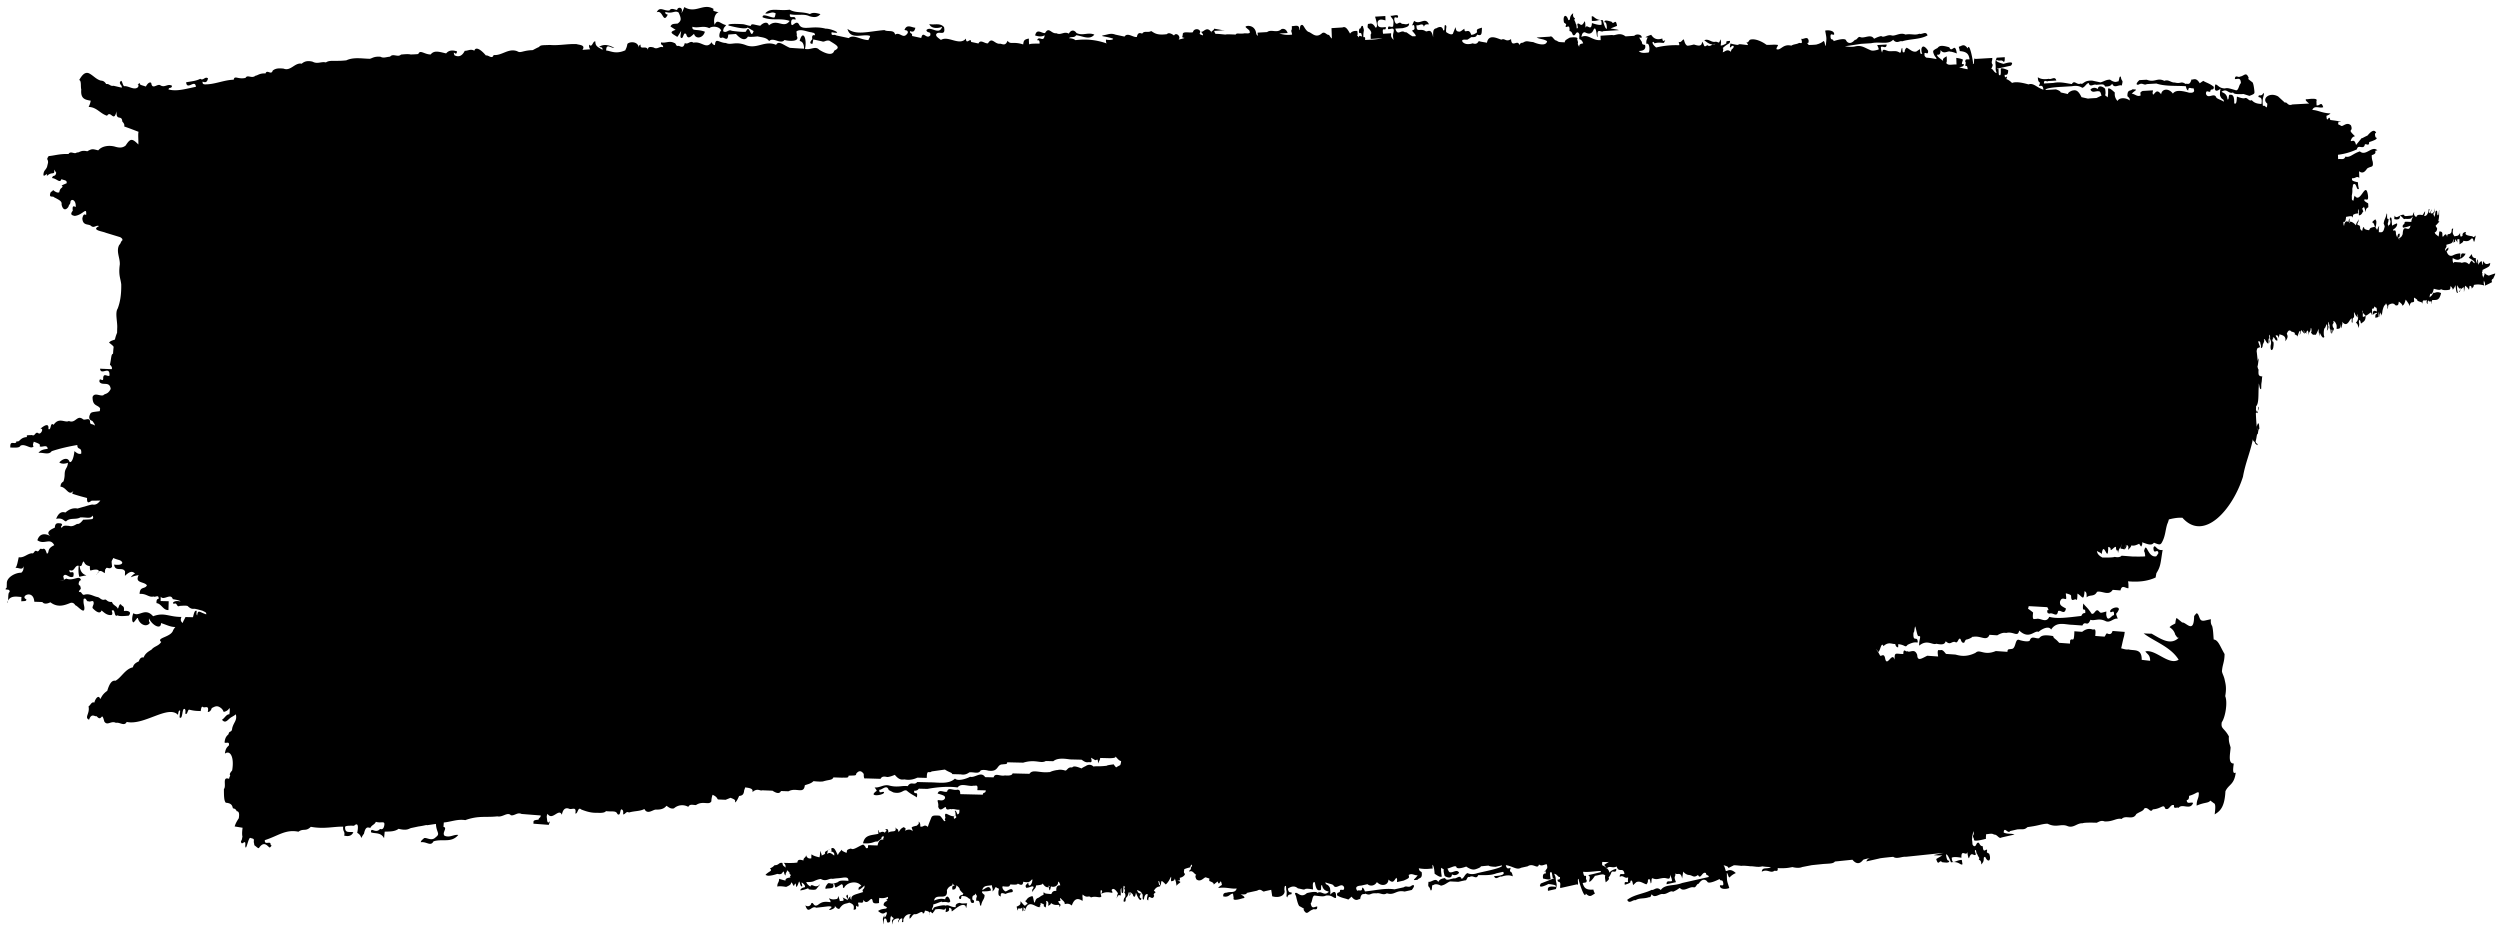<svg width="293" height="109" viewBox="0 0 293 109" xmlns="http://www.w3.org/2000/svg">
  <title>
    Path
  </title>
  <path d="M261.431 87.628c-.09-.4-.255-.664-.204-1.32-.558-1.035-.968-.851-.838-1.654.44-.634.703-2.365.407-3.065.163-.926.06-1.374-.044-1.82-.097-.531-.266-.719-.34-1.077.056-.83.298-1.064.308-2.039-.543-.92-.726-1.644-1.276-1.706-.046-.55-.06-1.16-.18-1.577-.147-.226-.184-.442-.143-.796-.698.138-.875.24-1.122.129-.267-.131-.26-.754-.555-.835-.327.318-.297.37-.297.474-.052 1.983-.973.526-1.39.618-.22-.181-.438-.364-.663-.537-.067.12-.119.319-.145.641-.227.139-.467.216-.678.437.286.198.555.428.68.92.139.098.174.389.413.308-.949.951-2.039.198-3.199-.464-.005.017-.927-.031-.927-.031 1.201.937 3.17 1.56 4.098 3.084-1.157.724-2.687-1.263-3.9-.973.206.334.568.381.56 1.101l-.986-.113c.02-1.38-.909-1.037-1.548-1.22-.328.05-.606-.075-.861-.132.101-.413.186-.875.295-1.266.06-.174.09-.416.123-.657l-1.426-.111c-.124.418-.338.391-.562.327-.183-.172-.25.235-.378.341l-1.092-.083c.136-1.1-.176-.668-.334-.764-.448-.148-.837-.003-1.198.283l-.91-.067c-.047 1.544-.224.668-.5 1.076l-.016.37-1.27-.092c-.46-.554-.639-.467-.7-.79-1.144-.196-1.411-.04-1.65.254-.43.09-.883-.378-1.106.292-.299.2-1.181-.08-1.181-.08-.586-.28-.366 1.037-.953 1.043-.346.06-.452-.02-.469.339l-1.363-.094c-1.413.592-1.854-.28-2.375.206-1.2.601-2.007.283-2.374.206l-1.089-.076c-.208-.239-.394-.562-.71-.422-.261-.12-.316.068-.211.726l-1.272-.09c-.634.301-1.154.71-1.178-.085-.301-.87-.868-.198-1.164-.455-.14.191-.45-.467-.468.336-.772.006-.964-.204-1.013.295l-.015.37c-.27-.99-.86.884-1.088-.082-.133-.815-.495-.204-.619-.418l-.422-.775c.374 1.21.512-1.102.831-.306.608-.588 1.021-.197 1.374-.265.069.292.189.411.348.396l.015-.37c.88.1.785.472 1.088.081.865-.438 1.055-.231 1.193-.284-.015-.903-.593.13-.499-1.148.12.004.11-.642.211-.725.213.758.243 1.18.408 1.14.352-.038.021.305.046 1.115.944-.787 1.576-.017 2.011-.226.84.178.986.01 1.103-.29.55.505.631.014 1.088.074.358.294.384-.61.65-.326.094.318.224.505.44.402.08-.19.162-.376.286-.351.65-.179.667-.395.741-.318.919-.18 1.584.593 1.921-.238l.908.062c.774-.45.967-.24 1.105-.291.83-.178 1.308.562 1.468-.274 1.195 1.126 1.776-.07 2.272.16.381-.343 1.216-.762 1.469-.267.662-1.01 1.617-.573 2.486-.562l1.183.085c.327-.657.57.248.94-.672.508.161.943-.232 1.73.13.572.32.945-.36 1.473-.26-.34-.896-.152-.343.138-1.102-.043-.47-1.142-.067-1.018.295.124.212.489-.395.44.404-.26-.073-.753.974-.911-.07l.016-.37c-.747.203-.641.21-.912-.068-.362-.318-.49.53-.834.31-.421-.682-.717-.839-.956-1.183-.196 1.303.3.246.228 1.13-.366-.027-.395.27-.47.334-1.748.21-2.863.352-3.747.103-.37.832-1.063.054-1.56.26-.157-.095-.47.34-.333-.765-.794-.651-.573-.273-.522-.742.04-.01 2.187.118 2.187.118.243.451.095.32-.013.37-.003.433.152.325.257.39.438-.2.884.53 1.015-.3.286-.21.764.53.925-.306-.642-.34-.714-.417-.698-.79.125-.418.338-.397.56-.33.275.075.146-.162.124-.66.623.157.618.233.62.346.006.826.442.18.622.413.075.074.092-.138.107-.36l.015-.365c.55.296.742.998.827-.276.262.083.244.34.25.718.374-.37.895-.014 1.215-.652.596-.153 1.364.53 1.837-.232l.912.07c.175-.763.618-.203.934-.265.01-.333.001-.625-.055-.803 1.19.103 2.258.008 3.237-.444l.091-.505c.516-.806.48-1.178.732-2.73-.764.139-.86-.795-1.077-.255.02.952.49-.019.583.634-.189.293-.225.345-.265.372-1.036.188-1.118-1.899-1.42-.6.083.072.114.319.138.591-.047.06-1.475.031-1.475.031l-1.29-.098c-.257.29-.807.138-.807.138-.22.11-1.45.078-1.45.078-.553-.304-.594-.55-.64-.772.29.191.458.182.562.383.242-1.832.74 1.317.767-.855.287.057.288.198.283.368.19-.005.433-.417.62-.37.013.35.077.485.196.394.02.095.038.194.05.334.145-.85.363-.42.39-1.106.013.451-.073.29-.088.598.336-.075.533.4.516-.558.041.363-.027.552-.08.69.25-.31.263-.406.267-.585.273.115.216.31.17.578.265-.246.341-.372.396-.528.264.097.565-.024.903-.186.082.103.15.264.24.326.156-.231.13-.38.12-.498.638.23 1.105.427 1.374.045.598.252.735.27.895.037.457-.762.43-1.494.667-2.22.072-.15.133-.337.19-.542.813-.204 1.2-.205 1.585-.198 2.52 2.86 5.88-.95 7.096-4.801.3-1.685.838-2.782 1.164-4.403.043.31.176.235.234.377.015.198.327.33.327.33-.024-.318-.225-.117-.24-.47.154-.476.096-.805.262-.88.049-.364.095-.62.2-.585-.076-.17-.02-.723-.19-.615-.247.53-.096.477-.055.744-.118.006-.19-1.969-.19-1.969.285-.06.409-.774.274-.726-.038.216-.012.775-.095.743-.037-.068-.098-.294-.167-.346.014-.276.016-.47.016-.47.355-.307.246-1.484.307-2.243.006-.148.009-.283.011-.424.087.236.09.72.275.665.038-.556-.012-.427.068-.894.03-.325.035-.575.083-.593-.433-.01-.445-.197-.464-.373-.008-.3.006-.346.016-.418-.095-.105-.133-.382-.133-.382.088-.199.096-.83.193-.966-.171.192-.16.317-.149.44-.058-.47-.09-.885-.142-1.26.072-.61.285-.272.39-.524-.19-.49-.197-.584-.224-.618.285-.07.25.146.287.323.043.072.065.199.043.456.202-.005.208-.256.227-.43.092-.2.235-.405.121-.59.148-.159.252.419.508.495.102-.106-.042-.717.16-.588-.061-.334-.044-.455-.004-.45.12.189.068.52-.029.898.076.077.09-.208.11-.44.052.19.165.45.06.756-.09.698.192.712.289.327.091-.47.066-.82-.1-.76-.018-.399.214-.371.032-.448.285-.14.232.4.559.346.016-.439-.16-.307-.189-.615.293-.006.304.12.288.324.037-.04.198-.389.11-.442.766.152.769.455.718.814.417-.51.243-.682.18-.884.252-.669.524-.256.524-.256.468.132.418.143.405.334.339.147.35.218.237.47.228-.63.29-.907.41-.866-.005.24-.053.253-.07.444.15-.115.14-.824.265-.428.128.078.288.325.288.325.103-.583-.164-.066-.123-.46.134.39.308.303.392.483-.11-.332.01-.243.11-.441.111.182.115.441.15.612-.023-.593.171-.254.22-.882.093-.106.13.621.006.451.21.515.437.272.558.347.013.09.273-.496.362-.721-.024.427.032.494.09.91l.032-.449c.3.646.428.664.548.494-.11-.11-.108-1.003.073-1.045.155-.286.14-.41.187-.434.093.152.12.48.024.753.199-.118.249-.62.12-.59.1-.209-.025-.37.07-.444.133.47.145.297.14.76.157.155.077.505.19.615.138-.004-.047-.499.07-.443.089-.063.059.218.045.454.12-.454.182-.387.197-.586-.025-.118-.14-.06-.161-.463.298-.533.051-.037.107-.44a.53.53 0 0 1 .289.324c.098.14.096.347.073.605.603.012.378-.256.505-.56-.045.493.09.323.074.606-.008-.55.185-.56.064-.894.668.847.895-.46 1.15-.36-.05.387-.022.54.084.457-.02-.474.022-.513.157-.59.077-.335-.063-.568.04-.596.233.569.364.494.422.636-.014-.155-.076-.163-.047-.456.18.546.004.839-.187 1.036.133.1.227.148.307.626.187-.68.005-.418.06-.897.211-.192.18.549.29.324.37-.239.482-.345.486-.866-.48-.53-.37-.345-.345-.627.083.07-.063.82.064.758.883-.317.894-.83.984-.225.07-.13.058-.548.04-.6.046-.358.246.092.262-.428.147.27.335-.05.307.624-.435-.23-.477.023-.493.413.213-.187.234-.204.483-.265.11.286-.216-.094-.157.59.526-.151.305.04.398-.72.02.258.109.311.114.607.061.07.035-.554.002-.6.096.282.268.284.153.615.113-.432.102-.262.166-.738.207-.844.324-.548.405-.87.216.363.183.4.154.611.115.14.084-.49.184-.437.711-.404.706.212.924.068.264.034.192-.388.261-.43.325.239.448.4.356.477.222-.062.296-.237.434-.72.403.524.432.659.491.784-.003-.402.098-.282.144-.44.545-.074.285-.14.346-.576.567.318.372.376.327.326.49.284.647.108.666.495-.03-.816.241-.313.499-.564-.073.626.103.372.164.462-.208-.347.071-.203.029-.448.202.518.394-.234.357.472.048-.018.05-.27.066-.444.463-.068.835.16 1.058-.83-.587-.272-.735.09-.886-.058-.362.638-.37.368-.424.572-.09-.29.02-.104.03-.451.204.14.328-.139.422-.57.768.216.699.111.883.06.288.193.924.062.924.062.207-.07.083-.228.181-.439.222.286.25.316.243.466.1-.204.222-.282.305-.581.078.445.082 1.001.291.919-.14-.532-.095-.684-.061-.904.268.604.308.339.406.326-.051.26-.104.515-.219.437.378-.525.497-.431.573-.564-.021.267.029.319.004.601.066-.18.09-.567.158-.741.368.28.39.413.437.479.022-.008.063-.447.063-.447.282-.063.23.3.29.32.038-.197.18-.06.22-.438.637-.159 1.228.073 1.228.073-.11-.296-.07-.418-.042-.602.033.226.149.186.12.606.606-.26.71-.37.831-.398-.124-.308.028-.332.14-.441.184-.411.218-.436.225-.587-.185.046-.746.255-.746.255-.415-.13-.437-.263-.482-.328-.032.406-.13.294-.15.59-.182-.417-.134-.44-.089-.455-.217-.276.107-.31-.05-.454.766-.407.9-.367.934-.843-.64.343-.691-.09-.798-.198-.102.199-.042.298-.102.444-.076-.049-.053-.41-.129-.458-.295.169-.316.378-.37.429-.033-.226.005-.672-.119-.609-.03.258.036.388-.025.45-.137-.273-.17-.475-.118-.609-.505-.008-.455-.413-.512-.48-.597.756-.429.527-.333.427.693.41.66.446.694.646-.308-.136-.29-.314-.328-.32-.27.156-.281.494-.371.424-.519-.476-.747-.028-.95-.208-.711-.022-.79-.106-.814.096-.136-.14-.147-.309-.117-.608.804.501.894-.084.958.063.563-.334.588-.694.457-.573-.364-.064-.458-.08-.447.422-.132.124-.025-.496-.127-.456-.577.051-.745.22-.926.273-.263.061-.509-.076-.636-.526.23-.153.189-.184.219-.436a1.214 1.214 0 0 0-.41.422c.01-.518.24-.324.16-.738.534-.176.794-.113.81-.696.072.201.04.238.012.45.333-.223.156.042.218-.436.154.291.245.293.279.468-.094-.609.026-.415.218-.437-.02.268.029.32.003.602.406-.245.438-.272.448-.422.533.098.67.023.935-.24.3-.203.208.451.366.325.341-1.37.015-.204-.234-.617-1.268-.152-.594-.443-.815-.502-.353.09-.355.294-.332.431-.142.127-.318.265-.288-.319-.28.485-.383.287-.64.408-.31-.312-.232-.558-.175-.912-.242-.031-.13.178-.218.436-.247.417-.474-.04-.495.567-.178-.936-.569.518-.555-.339.017-.295-.163-.343-.364-.323-.033.418-.067.445-.077.594-.554-.459-.293-.196-.468-.482.232-.093.265-.255.295-.43-.007-.176-.305-.331-.086-.456.525-.58.33-.383.218-.434.168-.763.062-.798.12-1.343-.078.178-.06.866-.227.584-.033-.178-.005-.425-.047-.453-.253-.108-.145.45-.315.73.013-.284-.12-.114-.087-.457.116.079.16-.368.114-.592.013.673-.384.676-.458.57.018-.237.106-.111.106-.444-.093.307-.18.445-.296.428-.005-.328.137-.468-.01-.451-.063.147 0 .249-.105.444-.163.402-.408.434-.478.266.082.033.129-.113.144-.44-.165.132-.238.538-.41.421-.571-.086-.586.16-.63.255-.113-.084-.347-.2-.231-.617-.182.255-.164.459-.257.435-.83.061-.92.134-.918-.07-.401-.181-.948.589-1.118.068-.14.627.049.365.124.46.331.002.49-.036.488-.416.284.028.416.492.59.345.725.032.786-.04.823-.24.177.013-.08.264-.076.594-.664.013-.794-.14-.823.24-.255.143-.217.347-.144.44.421-.07.66-.143.862-.236-.197.969-.843-.421-.91.984-.243.668-.486.24-.394.722-.325-.795.036.148.049-.748-.168-.094-.244.11-.298.429-.108-.266-.16-.349-.152-.611-.112-.52-.285.071-.325-.324.469-.252.535-.665.432-.72-.515.203-.524.289-.554.26-.069-.63-.007-1.063-.248-.92-.08.48.116.124.037.604-.055.382-.194.104-.222.434-.164-.546.008-.296.022-.9-.314.117-.082-.701-.229-.618-.14.663-.293.647-.347 1.174.162.331.124.396.085.459-.142.727-.422.508-.653.549.02-.372-.04-.468.05-.746-.275.306-.153.466-.297.428-.034-.211-.212-.082-.084-.458.122-.776-.054-.514-.065-.755-.35.28-.373.294-.376.42.135-.168.315.476.315.476-.639.1-.576.202-.683.397-.576-.076-.584-.21-.592-.348-.115-.078-.169.177-.223.436-.264-.206-.243-.298-.236-.471-.107-.348-.263-.1-.325-.326.096-.394.16-.13.118-.59-.067.385-.223.294-.282.728-.58-.652-.821-.366-.821-.366.1.317.056-.098.07-.446-.088.102-.072.183-.147.44-.182-.217-.46-.047-.49.41-.037.027-.093-.12-.085-.456.152.071.271-.032.31-.575.64-.126.807-.138.755.21.017-.19.063-.204.07-.445.515-.319.65.029.567-.407.167-.692.063.138.122.461.423-.027.415-.55.53-.408-.27-.64-.057-.305.04-.598.1.128.146.425.226.618.022-.494.142-.435.309-.574-.025-.124.004-.41-.046-.456-.48-.256-.448-.335-.424-.433.158-.126.529.322.413-.54-.28-1.742-.868 1.128-1.547.087-.076.136-.103.407-.158.6-.251-.137-.147-.17-.185-.583.056-.316.085-.48.061-.777.01-.209.079-.262.07-.519.458-.406.373.735.703.477-.05-.206-.102-.412-.11-.768-.764-.167-.696-.22-.703-.478.453.048.5-.3.859-.044l-.025-.776c.368.292.642.144.938-.308.483-.344.772-.04.66-.81a2.014 2.014 0 0 1-.11-.765c.841-.248.074-.547.67-.554-.655-.638-1.35.743-2.062.112-.837.26-1.144.77-1.7.61-.15.466-.563.217-.851.303l-.018-.515a7.257 7.257 0 0 0 2.218-.638c.131-.664.807.13.928-.566.146-.156.515.284.508-.284.4-.125 1.19-.398.756-.558-.107-.31-.092-.526.07-.52-.256-.593-.795.054-1.022.315-.529.23-.579.332-.68.295l-.663.809c-.184-.807-.488-.347-.619-.481.096-.376.282-.504.5-.545-1.02-.973-.152-.415-.471-1.263-.458-.462-.9.111-1.116.061-.594-.34-.347-.07-.36-.496 1.041.047-.954-.207-.954-.207-.137-.8-.39.584-.446-.49.506-.186.492-.332.42-.283-.946-.036-1.46-.393-2.076-.402.24-.607.881-.139 1.279-.328-.247-.742-.377-.119-.781-.213l-.016-.515c.249-.414-1.04-.201-1.04-.201-.582-.055.188.505.188.505l-1.115.06-.86.047c-.55.237-.601-.351-.867-.21l-.798-.73c-1.05-.577-1.968.308-1.265.844-.044.923-.21.043-.508.286-.177-1.057.277-1.327.036-1.548-.092.302-.295.31-.508.287-.273.487.49-.164.291 1.015-.414-.028-.821-.079-1.134-.452-.369.201-.499-.411-.867-.21-.292.028-.87-.207-.87-.207-.036.378-.012 1-.319.79.025-1.033-.26-1.022-.549-1-.135.03-.045.66-.241.53-.071-1.006-1.114-.736-.463-1.006.445-.176.666.417 1.126.194.024.302 1.213.19 1.213.19l.696.22c.665-.247.592-.293.584-.55-.06-.558-.118-.838-.206-1.021-.692-.522-.546-.443-.446-.49-.318-.853-.54-.254-1.04-.2-.173.165-.576-.287-.595.292.33.025.668-.26.706.475-.253.185-.267 1.007-.663.812-.652-.18-.901-.286-1.213-.19-.756-.016-.859-.524-1.135-.452-.205 1.069.37.685.62.482-.04.21-.076.423-.06.776.212.618.44.323.455.748-.43-.262-.675-.29-.877-.466-.243-.7-.97.235-1.222-.445-.008-.57.36-.131.508-.287.038-.449.408-.005.413-.54-.418-.384-.985-.52-1.23-.705-.052.018-.422.283-.422.283-.468-.802-.808-.323-.962-.463-.217.832-.55.407-.672.555-.617-.405-.538.02-1.298-.184-.435.041-.727-.402-1.213-.19-.862-.43-1.109.25-2.072-.136l-.86.05c-.507.479-.312.588-.068.52.446-.273.607.142.946-.056l1.117-.065c1.08.355 2.298.231 3.456.317.106.506.207.446.277.5.016-.577.42-.129.593-.29.342.629-.309.56-.5.544-1.073-.307-1.615-.276-1.89.107-.52-.7-1.31-.54-1.376.08-.521-.659-.64-.173-.946.055-.116-.31-.01-.263-.016-.515l-1.204.07c-.362.18-.256.202-.24.53-.425.197-.674-.2-1.04-.197.332-.412.893-.519.067-.52-.203.235-.596-.03-.574.806.3.256.252.282.277.501-.432-.335-1.19-.394-1.441.054-.334-.378-.334-.716-.314-.986-.55-.526-.671-.498-.793-.469.023.448.009.801-.05 1.035-.588-.55-.093.142-.294-1.015-.27-.256-.804-.485-.858.051a.61.61 0 0 0-.86.05c.202.465.635.136.954.202.285-.014.266.437.362.494l-.606.294c-.91.053-.951.063-.987.076l-.772-.175c-.443-.949-.78-.825-1.1-.766-.442.18-.465.308-.501.401l-.838-.19c-.033-.191-.429-.313-.562-.357l-1.216.073c-.06-.289 1.895-.37 1.895-.37l1.204-.072c.447-.084.857-.048 1.211.187.343-.101.474-.534.757-.56.138.58.602.06.868.207.658-.034.918-.15 1.04.199.744.027.742-.29.85-.31.225.582.776.05 1.128.195.01-.21.078-.264.069-.52-.083-.11-.163-.217-.191-.505-.272-.176-.141.715-.413.54-.317.216-.867-.208-.867-.208-.532.024-.64.2-1.11.324l-.955-.204c-1.049-.065-1.06.525-1.365.336-.456.236-.722-.48-1.032.063-.705-.094-1.377-.3-2.158-.13l-1.116.066c-.01-.57.36-.13.506-.289l.946-.056c-.14-.58-.602-.062-.87-.207-.532.09-.943.052-1.298-.181.032.938.448.292.123 1.026.22-.01.482-.156.528.433-.81-.267-1.161-.836-1.742-.62-.841-.24-1.516-.337-1.93-.172-.271-.262-.462-.387-.667-.449.262-.733-.212.216-.197-.501.213.024.417.02.409-.542-.627-.262-.747-.236-.868-.206.006.405.043.891-.143.782-.205.114.004-1.175-.288-.757l1.626-.354c.573-.707-.87-.206-.87-.206-.744-.199-.942-.336-.792-.47.398.22.513-.09.782.213.15.085.156-.213.155-.527l-.946.057c-.271.637-.081.567-.126 1.298.01.256.08.302.104.508-.338-.088-.408-.53-.62-.478.32-.703.092-.407.058-.776.01-.209.079-.263.067-.521l-1.117.066-.86.05c-.289-.3-.036.84-.324.538.215.603-.338-2.712-.582-1.772-.464-.634-.663-.275-1.042-.195.025.208.097.251.106.51.91.066 1.061.412 1.154.963-.306.04-.503-.096-.505.287.128.108-.001.226.019.514.15-.086.24.023.265.365a6.627 6.627 0 0 1-1-.238c.551-.067.553-.216.552-.373-.358.062-.211-.12-.104-.508-.156-.14-.783-.212-.783-.212l.028.771c-.613-.015-.987.161-1.212-.184.1-.048.079-.41.059-.777-.509.29-.436.335-.413.542-.619-.482-.691-.525-.715-.73.214.025.419.021.41-.542.4.564.861.043 1.129.19.2-.02.781.211.781.211-.236-1.443-.552.045-.888-.722-.791-.236-1.145-.24-1.374.083-.593.296-.522.34-.497.548.195.586.341.471.372.75-.436-.082-.827-.151-1.192-.166-.27-.213-.203-.264-.211-.523.119-.148.455.275.42-.283-.152-.273-.647-.844-.784-.211-.002.3.036.458.105.51-.265.233-.252-.196-.277-.5l-.42.285c-.456.112-.765-.276-1.136-.45-.388.33-.079.57-.411.543-.084-.002-.077-.31-.106-.51-.17.014-.082.709-.324.535-.462-.282-.73-.104-1.29-.168-.593-.188-.654-.28-.75.186-.115-.332-.14-.442-.137-.66.2-.17.636.286.678-.298l-1.118.067c.192.377.186.46.17.521-.553.168-.725.143-.881.105-.778-.307-1.075-.634-1.837-.476-.468.132-1.233-.01-1.233-.01-.048.014 1.882-.282 1.882-.282l1.203-.074c.997-.23 1.989.223 2.57-.411.428.554.828.05 1.039.193.968-.309 2.094-.2 2.991-.696-.168-.58-.66-.054-.956-.201-.53.224-.943-.03-1.632.1-.617-.301-1.225.24-1.634.098-.488-.13-.924.325-1.204.073-.666.174-.731.313-.85.308-.368-.574-1.062-.025-1.557-.161-.331-.18-.4.339-.677.298-.588.68-.96.242-1.033.065-.138-.371-1.46.088-1.46.088-.067-.352-.333-.019-.363-.495-.035-.554.3-.134.42-.283.072-.45-.678-.554-1.05-.45.183 1.005.174.776.067 1.8-.14-.102-.103-.804-.364-.492-.34.235-.677.3-.677.3.02.052-.954.075-.954.075-.548-.714.03.195-.01-.532-.14-.58-.602-.063-.87-.207.253.822-.151.374-.324.538-.293.13-.585.106-.831.279-1.016-.256-1.253.643-1.752.402.044-.254.139-.282.195-.482-.47-.085-.9.017-1.361-.021-.518-.394-1.343-.756-1.865-.609-.204.008-.236.46-.506.29.136.161.195.273.206.353-.934-.097-1.023-.157-1.142-.036-.08.066-.91-.15-.91-.15-.211 1.028.156-.01.387.348-.074.374-.28.176-.336.628-.421-.37-.604-.07-.96.06.111-.456.05-.469-.007-.487.65-.64.869-.45.862-.856-.516.033-.444.075-.42.283-.36.221-.512.256-.67.264.015-.36.097-.323-.037-.736-.182.657-.218.259-.59.294-.484.11-.784-.409-1.3-.178.392.298.775.624 1.309.435-.394-.057-.59.421-.963.137-.468.375-.311-.113-.605-.394-.023.611-.488.462-.952.32-.588.149-.692.142-.798.133-.309-.185-.332-.673-.407-.739-.198.095-.307.427-.591.295.081.246.09.334.072.393a9.853 9.853 0 0 0-2.706.266c-.736-.597-.309-.854-.2-.485.549-.173.869-.022 1.116-.068.39-.764-.151.233-.191-.504-.717.237-1.05-.055-1.308-.433-1.04.36-.532.324-.421.283-.045.266-.186.278-.141.782.186-.072.318.05.355.494.013.557-.11.545-.231.53-.91.13-.93-.186-1.04-.192.416.01.917-.118.765-.689-.175-.107-.352.028-.374-.367-.55-.834-.178-.392-.02-.516.038-.378-.644-.476-.869-.204l-1.03.065c-.713-.549-1.234-.018-1.556-.162l-1.376.085.02.514c-.984.096-1.438-.757-2.253-.374.058-.388.196-.566.41-.542.34.181.765.321 1.022-.322.36-.631.364 1.426.457.746-.089-1.012.461-.333.669-.557l1.803-.113c.1-.045-.954-.199-.954-.199l.763-.305c-.15-.997-.386-.03-.62-.477-.799-.25-.848-.148-.859.053.186-.059.28.193.287.757-.204.117-.469-1.002-.469-1.002-.987.008-1.04-.578-1.308-.437l.019.517c.786.107 1.184-.492 1.137.444-.292.131-1.127-.189-1.127-.189-.077 1.113-.603-.012-.753.564-.024-.302-.013-.731-.115-.767-.412.866-.55.077-.849.31.03.322.153.518-.066.52-.027-.198-.022-.507-.106-.508-.027-.2-.191-.504-.191-.504.282-.294-.243-.065-.116-.767-.587.413-.208.83-.57.81-.24-.815-.7-.56-.507.29.4.276.204.151.19.501.167.105.505-.382.45.49.352.042.335.491.45.486.275.11.286-.48.59-.293.212.248.071.262.115.767.327.036.45.486.45.486-.486.08-.435.182-.47.403-.353-.624.024-.177-.236-.873.26-.372-.87-.204-.87-.204-.504.29-.573.342-.58.551-.784-.028-.686-.034-.956-.198-.356-.034-.466-.627-.793-.467l-1.544.097c.331.213.827.15 1.22.44-.149.778-1.63.1-1.63.1-.647-.054-.77-.215-1.205.075-.327-.03-.417.284-.417.284-.172-.761-.907.413-.975-.714-.588.411-.733-.151-1.115.07-.416-.086-1.495-.766-1.709.363-.478-.095-.724-.111-.953-.198-.334.59-.705.152-.849.31-.568.114-.819.011-1.04-.193-.264-.418.43-.232.59-.296l.42-.283c.385.01.588.003.678-.3.604.239.534-.189.571-.808-.705.2-.598.223-.581.55-.432.33-.578.254-.676.302-.281-.97-.79.005-.803-.726-.334.202-.479.434-.763.306-.147.02-.23-.179-.277-.5l-.314.794c-.256.202-.783-.21-.783-.21-.05-.441.102-.667-.03-.77-.288-.302-.032.835-.323.535-.135-.658-.782-.21-.782-.21-.442.069-.386.458-.39 1.056-.235-1.226-.685-.545-.889-.718-.64-.408-1.09.272-1.058-.71.266.146.727-.376.868.205.097-.361.364-.278.591-.294-.441-.958-1.06.13-1.735-.409-.523 1.12.015.04.029.771.097.473-.487.189-.153.527.625.698.154.46-.067.518-.561-.303-.716-.58-.878-.46-.477-.415-.857.525-1.134-.446l.857-.053c.674-.158.747-.273.754-.563-.413.193-.4.07-.86.054-.356-.465-.64.52-.876-.461-.035-.558.3-.137.42-.286.167-.504-.635-.123-.869-.204.197.47.456.276.305 1.271-.289.158-.626-.262-.59.294.234.097.862-.393.62.478-.081.378-.006.507.024.794-.378-.415-.274-.448-.282-.777l-.944.057c-.175-1.004.368-.113.316-.794-.917.152-.944-.143-.965-.455.047-.633.733-.358.934-.316l-.018-.514-1.202.074c.06.24.432 1.303.048 1.286-.446-.79-.748-.329-.878-.46-.044.231-.086.464.021.513.448.412.39.644.285.758l.02.513 1.372-.084c-.844.194-1.452.157-2.038.212.04-.39-.08-.363-.202-.333-.017-.353.02-.566.057-.778-.009-.256-.082-.3-.106-.509-.25-.197-.208.377-.42.284-.105.46-.055.592.191.505.336.89-.252-.026-.239.53-.485-.59-.031.145-.198-.762-.335-.029-.634.031-.849.31-.348-.642-.566-.863-.887-.72l-1.288.08.046 1.223c-.265-.228-.285-.421-.36-.43-.283.006-.443-.407-.782-.21-.751.695-1.203-.07-1.64-.157-.496-.328-.538-1.054-.888-.72-.09.069-.038.515-.15.524.06-.728-.494-.46-.877-.462.023.3-.004.46-.069.52.023.196.085.253.101.47-.758.097-1.141-.044-1.513-.125l.994-.06c-.155-.438-.408-.534-.706-.471-.593.548-1.164-.023-1.706.36l-1.118.067c.027.312.048.347.068.383-.21-.125-.216-.232-.237-.373-.196-.991-1.202-.844-1.231-.699-.02.102.516.425.45.489.246.443-.497.217-.677.298-.656.063-.791-.097-.932.127-.919-.04-1.061-.035-1.214.002-.93-.096-1.031-.093-1.128-.071a.781.781 0 0 1-.178-.364l.945-.059c.942.123-.954-.2-.954-.2-.005.264-.514.284-.239.53-.613-.984-.98-.051-1.296-.178.288.34.246.39.222.431-.51-.148-.372-.189-.308-.427-.107-.42-.78-.38-.857.052-.329.145-1.3-.2-1.191.33-.165.391.071.28.19.35-.033.043-.686.196-.686.196.336-.35-.29-.926-.534-.482-.175-.14-.608-.424-.835-.16-1.2.164-1.484-.156-1.84-.364-.39.236-.805-.085-1.055.303-.262-.094-.517-.16-.626.392-.46.068-1.091-.575-1.444-.046l-1.078-.231c-.478-.187-.808-.04-1.122.024-.97.193-.118.12.82.436.192.083-.26.255-.797.118-.009.306.036.413.099.462-1.452-.512-2.64-.515-3.682-.39-.195-.162-.463-.212-.751-.232.25-.243.617.012.84-.347.736.08 1.579.615 2.134-.07-.759-.323-1.324.176-2.091-.184-.25-.364-.609-.43-.905.07-.553-.317-.904.224-1.445-.045-.636.078-.872-.822-1.337-.022-.397.055-.96-.595-1.163.276.408.138.793.179 1.12-.023-.116.954-.692-.038-.883.599.22-.066.31.066.282.383-.91-.005-1.064.018-1.202.087-.05.011-.05-.677-.05-.677-.63.1-.602.32-.668.685-1.212-.389-1.463.074-1.832-.431-.23.621-.555.403-.84.346-.678.105-.969-.861-1.447-.047-.354.089-.873-.523-1.12.024l-.863-.185c-.013-.626-.588.437-.603-.393-.777.91-2.073-.393-2.932.162-.497-.37-.576-.437-.563-.647.243-.536 1.155.336.927-.85-.464-.562-1.188-.216-1.725-.37.216.608 1.137.499 1.51.323-.393 1.088-1.339-.171-1.854.39.09.424.565.076.453.622-.458.523-.848-.638-1.056.299l-1.078-.231c.07-.418-.276-.205-.238-.575.26.094.515.16.625-.392-.451-.033-.998-.47-1.271.254.153.078.413-.005.387.346-.537.861-.9-.187-1.487.205-.12-.629-.88-.283-1.25-.532-1.971.166-3.259.637-4.334-.142.345 1.37 1.88.52 2.653.831-.043.256-.14.285-.194.486-.964-.037-1.775-.727-2.308-.234l-1.51-.323c-.132-.173-.607.177-.495-.37 1.5.292-.006-.435-.711-.416-1.565-.406-2.6.254-3.061-.397-.376-.842-.88.43-.971-.208-.076-.97.776-.1.453-.692-.165-.187-.686.171-.604-.392.999.186 1.58-.095 2.306.234.477.142.927.172 1.272-.25-.437-.122-.875-.241-1.228-.004-.938-.328-1.665-.096-2.372-.511-1.36.172-2.25-.288-2.868.431.44.13.751-.292 1.229.004-.057.19-.088.499-.194.484-.371.033-1.424-.573-1.338-.025 1.13.445 2.059.043 3.171.42-.722.973-1.44-.331-2.437.525-.16-.556-.742-.264-1.013.044-.815-.13-1.03-.316-1.12.022-.432-.062-.678-.196-.971-.21-.42-.025-1.965-.107-1.596.179-.06-.048 1.944.543 2.2.212l.71.417c-.389 1.127-.434-.996-.905.067-.249.103-1.66-.096-1.66-.096-.395-.227-.604.337-1.014.044.052-.507.23-.472.345-.714-.665-.142-1.03-.79-1.336-.027-.19-.67.063-1.39.475-1.475-.754-.165-.659-.191-.602-.393-1.194-.738-2.09.599-3.429-.218-.104.289-.213.549-.346.712.298-.726-.443-.787-.495-.369-.317-.038-.682-.293-.906.064-.692.054-1.128-.523-1.488.203.748-.323.733 1.413 1.293.282-.12-.067-.313-.024-.28-.325.848.273 1.107-.227 1.553.074.357.754.32.973-.109 1.292-.432.052-.687-.014-.842.343l.604.394c-.88.292-.37.45.193.83.211-.265.32-.525.453-.69-.034.302-.142.714-.023.783.3.263.281-.844.626-.39.179.713.638.151.906-.064.197.674 1.071.51 1.273-.25-.953-.362-1.516-.004-1.466-.58.698.215 1.252-.192 1.984.167.312-.292 1.238-.223 1.401.303-.131-.113-.472 1.032.086.808.249-.108.68.57.734-.367.168-.011.906-.066.906-.066.36.406 1.01.97 1.401.302.26.092 1.121-.019 1.121-.019.495.12 1.074.115 1.358.555.492-.525 1.332.436 1.812-.135.444.147 1.854.248 1.424-.48.043-.255-.036-.321-.023-.531.503-.335 1.172.046 1.77.117.153.079.412-.003.388.347-.309-.08-.37.123-.303.46-.385.401-.242.559.023.53l.085-.506.97.21c.382.147.404-.137.907-.068.924.57 1.372.788.582 1.176-.255.9-1.769-.118-1.769-.118-.458-.484-1 .08-1.661-.096.28-1.179-.255-2.337-.624-.922.33.058.51.348.517.9-.168.007-1.66-.097-1.66-.097-.75-.308-1.32-.911-1.617-.348-1.331-.58-2.257.568-3.58.016-1.245-.456-1.66.06-2.308-.238-.788-.011-1.219-.687-1.273.25-.19-.023-.326-.13-.388-.347-.641.915-1.145-.147-2.136.064-.41-.296-.62.267-1.014.04-.187.812-.592.241-.84.344-.215.013-.19-.337-.389-.347-.585-.318-1.01.06-1.553-.076-.07.42.276.205.237.576-.416-.176-.675.322-1.121.02-.63-.151-.695.051-.627.389-.106-.776-.993.012-.884-.717-.236.047-.216.266-.194.482-.033-.96-1.162-.844-1.36-.558-.086.508-.18.536-.237.736-1.176.524-1.767.033-2.244.035-.008-.917.552-.265.95-.318-.744-.412-1.295-.429-1.769-.124.153.08.414-.004.387.348-.542-.323-.847-.406-.838-.974-.3-.11-.36.812-.735.366-.027.29.05.421.129.552l-.908.067c.427-.61-.473-.577-.667-.673-1.07-.054-2.072.192-3.152.098-.842.043-1.096-.017-1.274.246-.067-.002-.734.363-.734.363-1.155.019-1.41.396-1.814.127-1.046-.396-1.786.54-2.764.442-.18.553-.623-.035-.908.06-.605-.725-1.204-1.076-1.358-.562-.432-.252-.745.023-1.122.012-.304.61-.711.775-1.212.52-.249-.786.23.258.304-.457-.477-.145-.928-.177-1.275.241-.792-.179-1.392-.412-1.814.125-.752-.004-1.232-.607-1.448-.059-.093.038-.907.06-.907.06-.26-.093-1.122.011-1.122.011-.362.367-.93-.18-1.277.243-.502.047-.773.204-1.124.012-.8-.07-1.008.215-1.276.238-.927-.023-1.893-.213-2.724.18-1.33.158-1.93-.079-2.4.248-.545-.142-.972.232-1.557-.088-.472-.122-.91-.1-1.277.238-.792-.182-1.293.921-2.123.573-.454-.041-.906-.078-1.278.235-.174.586-.657-.19-.846.334-.693-.048-.903.237-1.17.26-.459.39-.928-.18-1.171.26-.909.207-1.272-.345-1.386.212-1.155.03-2.195.558-3.363.547-.157-.012-.313-.029-.28-.326.262.099.519.167.634-.382-.37-.271-.542.324-.912.054-.519.277-1.097.297-1.652.41.1.999 1.057-.422 1.145.527-1.374.282-2.236.557-3.215.314.089-.359.34-.015.417-.431-.514-.302-.834.254-1.347-.047-.343-.278-.957.577-1.083-.25-.038-.15-.334-.184-.634.383-.61-.201-.749-.181-.706-.427-.74.543.002-.188-.2.48-.414.432-1.04-.093-1.552-.098-.31.132-.313-1.102-.599-.401.074.32.268.28.23.58l-.967-.225c-.391.089-.484-.265-.86-.2-.274-.455-.54-.367-.707-.428-.507-.17-.838-.599-1.305-.829-.487-.207-.832.234-1.151.786.285.067.145.767.245 1.11-.109 1.144.518 1.198 1.106 1.311-.06.349-.153.544-.247.733.948.01 1.367.8 2.165 1.03.442-.699.79.883 1.108-.535-.068 1.242.62.347.675 1.213.268.277.252.424.23.58.83.294 1.25.464 1.677.626-.08.258-.007.918-.022 1.488-.75-.763-.95-.714-1.488.114-.344.296-.749.28-1.174.16-.805-.248-1.65-.069-2.038.412-.673-.162-.704-.217-1.292.11-.784-.194-.948.218-1.204.124-.29.293-.726-.24-.993.196-1.06-.04-1.677.196-2.323.24-.344.499-.04.285-.076.784l-.12.497c-.173.376-.305.355-.388.672-.183.882.566-.282.355.4.648-.634.973-.018.862-.77l.25.363c-.106.585-.365.167-.49.632.563.044.916.67 1.099.129.395.16.679.106.611.482-.784.315-.577.297-.454.382-.134.227-.321.169-.406.67-.272.163-.736-.267-.736-.267-.09.262-.247.094-.327.424-.149.533.34.245.458.435.769.387.913.506.876.848.088.461.38.843.799.273.058-.252.16-.266.229-.46-.018-.594.705-.436.626.484-.315-.184-.405-.074-.34.422-.374.46-.089.549.226.614.992-.109 1.425-1.178 1.336-.097-.204-.159-.358-.064-.443.39.05.895.737.613 1.007.87.38.327.6-.138.947.03-.947.475.334.586.792.783l1.683.513c.287.168.276.26.26.386-.164.058-.203.42-.356.508-.419.749.106 1.55.056 2.321-.173 1.258.09 1.597.169 2.325.02 1.33-.164 2.158-.414 2.826-.34.503-.002 1.61-.06 2.32l-.013.515a4.202 4.202 0 0 0-.255.795c-.235.108-.503.122-.69.366.443.337.493.411.539.496-.033.264-.056.537-.069.805-.241.05-.182.482-.368 1.285.299.27.27.478.184.525l-1.342-.059c.1.868 1.182-.441 1.106.821-.222.144-.667-.347-.736.227.044.702-.48-.206-.437.498.333.51 1.195-.15 1.318.83-.34.671-.672.51-.864.737-.392.148-1.024-.378-1.262.203-.013 1.112.59.88.883 1.327-.02.294-.04.31-.053.338-.808.111-1.03.079-1.133.387-.215.455.003.678.285.757.203.296.276.36.287.557-.277-.274-.575-.06-.562-.462-.03-.577-.578-.126-.818-.289-.723-.585-.865.54-1.664.199-.453.256-1.156-.494-1.79.45-.434-.39-.252.7-.61.494.11-.933-.763-.181-.946-.034.487-.107.034.793-.256.507-.356-.2-.363.432-.719.232-.739.032-.596-.014-.602.237-.837.04-.846.672-1.202.473-.106.584-.81-.266-.738.748.917.051 1.082-.02 1.194-.216.587-.278 1.255.53 1.54.055-.141-.06-.062-.288.017-.516.822.288.724.333.694.54.277.168.87-.291.937.292-.401.061-.813.099-1.084.478.51-.087 1.21.294 1.547-.202 1.013-.337 2.021-.555 3.006-.725.003.674.544.144.455 1.019-.353.095-.562-.13-.796-.299-.056.686-.302 1.417-.566 1.263-.185-.592-.828-.37-1.202.063.234.183.644.179 1.008.036-.048.71-.38.583-.384 1.42a2.64 2.64 0 0 1-.137.767c-.189.14-.333.227-.351.62.703.035.961 1.184 1.517.473-.028.09-.11.144-.13.35.857.284 1.285.38 1.728.501-.04.799.307.452.547.31.665.006.84-.009 1.01-.012-.235.3-.494.54-.884.471-.166-.027-.952.231-.952.231-.177.039-.834.233-.834.233-.587-.11-1.03.127-1.427.47-.538-.18-.855.174-1.083.738.835-.159.889.293 1.166.296.425-.467 1.168-.16 1.664-.463.725-.031 1.214.209 1.424-.216.141.232.075.29.017.366.206.08-1.096.118-1.096.118-.356.449-.52.52-.725.495-.286.147-.548.353-.949.228-.312-.008-.667-.12-.83.229-.32-.185.266-.29-.102-.517-.31-.006-.687-.167-.72.49-.322.165-1.196.491-.505 1.015-.503-.305-1.251-.452-1.544.467.813.587 1.484-.362 1.98.58-.95.45-.5.847-.858 1.003-.131-.294-.188-.741-.57-.533-.325-.224-.315.352-.595.238-.326-.223-.318.352-.597.238-.559.05-.925.562-1.545.466-.11.476-.186 1.037-.395 1.276.287-.147.842.352.95-.227.047.393-.083.637-.261.766-.667-.02-1.707.53-1.688 1.235l-.018.515c-.462.43.459-.006.336.526-.246.058-.07 1.132-.278 1.281.238-1.024 1.228-.709 1.67-.72l-.017.515c.446-.044.584.012.597-.238-.818-.328.827-1.239.93.288l.941.032c.287.4.94.03.94.03.888.678 1.698.337 2.35.077.275-.074.45.055.578.277.283.055 1.093 1.157 1.062.288-.026-.35-.153-.497-.086-1.033.343-.206.296.371.586.273.168.146.623-.284.585.274-.029.207-.126.254-.135.513.213.235.849.853 1.061.287.31.265.61.55 1.053.546.223.02.26-.191.135-.512.48-.32.217.854.698.535.155.18 1.308.038 1.308.038.451-.543-.328-.608-.58-.533.103-.69-.23-.506-.333-.783-.232-.084-.247.34-.373.506-.172-.379-.543-.36-.689-.793-.581.04-.608-.309-.823-.282-.39.138-.546-.192-.822-.28-.521-.083-.905-.44-1.535-.302-.37.176-.334-.455-.703-.28.105-.482.36-.167.144-.767-.409-.092.073-.944.135-.512-.129-.89-.836.047-1.76-.313-.438.239-.726.3-1.035.289.306.01.597-.051.808-.15-.055-.103-.087-.255-.117-.408.284-.502.648.294 1.175.038.222-1.008-.504-.106-.444-.788.573.35.595-.604 1.077-.482-.058.596-.013.99.076 1.291 1.755-.416.146.285.042-1.289.318.198.256-.504.491-.5.134.372.392.499.694.535.02.201-.014.508.101.519.18-.056.793-.231.95.026-.013.341-.217.229-.255.509.333-.84.697-.35.957-.23.033-.2.02-.51.135-.513.078-.31.441.18.72-.237-.076-.832-.087-.537.148-1.028.544.276.908.187 1.05.545-.033.381-.956.231-.956.231.107.918 1.019.21 1.28.81l-.015.516c.713-.694.927-.465 1.195-.29a1.455 1.455 0 0 0-.516.463c.27-.126.595-.208.933-.264-.5.984.638.723.967 1.194-.221.492-.827.078-.86 1.008.826-.059 1.074.452 1.65.302.169.144.62-.287.585.272-.145.025-.283.068-.251.51.574.048.774.858 1.398.807l.029-1.031-.946-.023.013-.516c.34.52 1.177-.475 1.413.293.821.143.86.216.905.28-.832-.234-1.113.336-.682.24.288-.098.243.477.584.273.847-.06.92-.013.982.058.416.394.649.257.81.283.302.061.596.14.886.226.31.172.452.155.439.425-.824-.269-.96-.6-1.07.123-.074-.065-.097-.23-.05-.526-.257-.131-.335.355-.442.738l-.88-.022c-.096.258-.237.412-.322.697-.267-.2-.26-.43-.151-.708-1.527-.004-1.985-.577-3.315-.082-.92-1.053-1.578.046-2.245-.316-.108-.27-.392 1.028-.032 1.03.376-.403.391-.552.492-.502.138.702 1.017 1.178 1.41.554-.092-.059-.133-.22-.105-.518.32.768 1.416 1.409 1.406.55.69.224 1.136.476 1.683.46-.092.105-.18.225-.26.372-.228.844-2.05.875-1.4 1.384-.323.501-.796.477-1.139.9-.567.331-.77.546-.926.925-.252-.067-.44.083-.565.452-.557.248-.624.472-.692.695-.901.193-1.365 1.224-2.042 1.575-.467-.096-.74.457-.962 1.182-.7.485-.707.916-.834.943-.152-.512-.543-.096-.679.439-.319-.161-.446.316-.68.438.19.862-.532 1.294.063 1.564.29-.837.68-.326.89-.414.65.786.54-.72.896.622.362.558.792-.141 1.365.159.409-.12.991.453 1.258-.11 2.04.458 4.87-2.048 6.013-.824.043-.31.093-.603.26-.487l-.08.77c.411.39.254-1.205.622-.96.075.066.098.228.052.525.262.223.26-.483.465-.46.744.192 1.07.133 1.345.17.043-.31.094-.603.26-.486.197.181.762-.323.566.591.197-.01.364-.124.468-.46.264-.124.511-.308.854-.148.521.269.468.571.567.593.562-.13.575-.438.676-.432.03.381-.012.52-.036.717-.354-.026-.563.48-.866.636.457.543.678-.074 1.157-.326.4-.233.436-.273.47-.317.168.755-.219.863-.426 1.629-.047.595-.353.23-.43.71-.19.194-.398.323-.466.964.14.167.602-.202.51.347-.19.193-.398.324-.467.965.606-.455 1.12.382.847 1.97-.156.19-.238.278-.288.473.142.14-.042.224-.07.512-.861-.301-.282.822-.608 1.2.005.78.003 1.375.226 1.602.802.056.747.476.842.662a.456.456 0 0 1 .428.332c.26-.005.342.268.248.822-.227.349-.373.595-.484.963l.93.152c-.064.443-.076.798-.017 1.041-.05.194-.068.502-.179.49.044.824.616-.47.506.602.093.746.352-.97.586-.948.31.106.453.076.425.325-.033.257.055.32.05.53.343.257.402.366.54.344.663-1.002 1.094-.063 1.288-.066.39-.37.043-.138.063-.51-.184-.178-.71.207-.654-.358 1.518-.474 2.427-1.304 3.937-.984.587-.437.854.027 1.45-.577 1.575.287 2.628-.04 3.793-.018-.057.66.242.493.121 1.053.43.096.828.089 1.073-.385-.355-.154-1.015.216-.967-.64.046-.197 1.045-.13 1.045-.13.435-.406.552-.046.374.827.46.257.407.56.516.58.045-.195.278-.482.278-.482.215-1.015.549-.657.754-.69.176-.354.47-.337.64-.704.603.214 1.063-.176.992.375-.07.45-.25.564-.5.461-.553.64-1.082-.312-1.068.394.409.196 1.16-.048 1.534.698l.074-.77c.573-.022 1.164.013 1.63-.335 1.03.264 1.218-.043 1.491-.097.136-.025.812-.172.812-.172.83-.115.91-.206 1.036-.151l1.036-.152c.047 1.031.56 1.126-.016 1.552-.508.535-1.058-.01-1.377.117-.248.234-.345.272-.384.478.691-.105 1.15.54 1.492-.104 1.05-.343 2.085.237 2.906-.753-.569-.07-.968.35-1.6.104-.372-.351.394-.934-.14-1.05l.042-.512c.844-.074 1.594-.423 2.516-.276 1.552-.56 2.395-.288 3.763-.443.621.144 1.185-.563 1.588-.123.46.07.734-.39 1.25-.157l1.344.106.897.069c-.023.338-.212.218-.258.496-.73.058-.564.182-.595.47l1.794.136c.366-1.027-.063.218-.191-.531-.02-.37-.106-.444.049-.77.555.89 1.322-.728 1.679.121.126-.657.411-.868.83-.717.334.18.912-.354.751.568.315.068.27-.854.701-.468.769.304 1.297.404 1.884.382.893.057.926-.15 1.019-.194.682.096 1.164-.103 1.326.34.455.347.24-.823.585-.482.084.06.117.223.085.522.261.022.351-.424.682-.217.653-.2 1.298-.128 1.81-.415.348.714 1 .066 1.337.074.55.012.954-.072 1.25-.45.259.17.49.395.878.303a1.437 1.437 0 0 1 1.68-.174c.18-.39.58-.2.903-.214.81-.55 1.515.062 1.8-.433a2.38 2.38 0 0 1 .144-.77c.588.26.513.487.645.548l.887.038.567-.233c.637.237.544.28.533.539.2-.049.476-.756.476-.756.46-.034.517-.264.574-.49.011-.26.103-.305.132-.51.861.092.896.253.867.55.557-.537.951-.08 1.118-.213l1.22.048c.338.217.797.46.996.038l.886.032c.896-.507 1.796.4 1.909-.708.35-.13.728-.185 1.014-.481.572.058.833.062 1.105.037.745-.236 1.08-.125 1.233-.477l.996.032c.574-.023.754.068.782-.233.75-.036.881.02.892-.23.477-.629.817-.051.884.026.001.314.014.611.204.52l1.767.052c.14-.293.4-.28.67-.238.228.116 1.002-.23 1.002-.23.639.791 1.006.484 1.2.548.546.094 1.012-.013 1.442-.219l1.103.03c.01-1.08.25-.47.573-.76l1.55-.218c.57.376.786.313.869.536l.992.025c.4.09.718-.023 1-.233.517-.071 1.079.247 1.329-.225.356-.143.881.021.881.021 1.268.197.963-.717 1.673-.732.418-.048.55.006.559-.245l.88.022.992.023c1.474-.444 2.033.154 2.649-.193l.88.022c.555-.464 1.541-.258 1.988-.21l1.32.032c.26.162.492.382.874.28.318.08.38-.054.232-.51.443.225.501.36.659.24.174-.095.143.111.18.432.14-.373.24-.427.241-.645l1.122.029c.75-.01.721-.144.65-.24.402.48.528.552.68.567a1.36 1.36 0 0 1-.097.478c-.491.262-.485.27-.483.287-.273-.316-.269-.341-.272-.371-.75.096-.787.127-.822.163-.94.12-1.284.019-1.555.1-.444-.432-.912-.063-.912-.063-.43.2-.493.283-.493.283-.76-.306-.953-.278-1.11-.11-.573-.118-.578.513-.909.32-.635-.139-.729-.007-.88-.022-.782.137-.795.287-.889.236-1.106.142-1.933-.383-2.317.203l-1.101-.026-.882-.023c-.043.35-.888.237-.888.237-.56.148-1.16-.358-1.329.227l-.992-.024c-.487-.737-1.156.107-1.762-.044-.452.245-1.45.554-1.772.214-.771.717-1.94.43-2.992.438l-1.434-.037c-.377.465-.699-.16-1.12.487-.618-.103-1.132.179-2.097-.058-.702-.212-1.131.269-1.776.208.44.619.194.236-.134.77.066.328 1.386.027 1.224-.223-.156-.146-.58.284-.545-.274.317.046.883-.694 1.105.03l.545.276c1.001.229 1.13-.366 1.554-.218.53.468.891.57 1.191.806.2-.911-.37-.166-.308-.782.442.011.468-.196.559-.243l.994.026c1.115-.205 2.462-.324 3.537-.168.423-.586 1.287-.057 1.881-.21.194.063.56-.246.428.526l.991.024c-.013.426-.31.137-.344.508l-.882-.022-1.764-.043c-.003-.56-.19-.482-.318-.525-.524.147-1.086-.354-1.22.228-.34.153-.941-.354-1.11.23.788.226.877.278.868.537-.138.294-.399.283-.669.241-.422-.06-.046.21-.133.77.222.701.687.016.885.023.075.562.498.13.655.274.265-.108.659.108.942.043.033.543-.12.485-.22.56-.128-.286-.21-.55-.338-.391.112.015.097.351.123.586.247.151-.192.322-.192.322-.064-.298-.013-.4.104-.336-.64.205-1.34-.839-1.111.23-.226.318.21.263-.143.385-.327-.439-.432-.666-.646-.66-.563-.032-.76-.014-.866.233-.15.389-.251.58-.41 1.094-.439-.387-.506.08-.883-.051.019-.349-.061-.473-.197-.58.086.395-.126.306-.18.472-1.002.228-.505.219-.528.662-.31-.398-.883-.053-.883-.053.17-.445-.049-.236-.112-.436-.582.218-.498.597-.686.527.027-.404-.228-.187-.343-.561.221.791-.387.375-.818.693.008-.633-.267-.334-.402-.404.463.28-.088.217.039.446-.482-.45-.69.34-.764-.362-.084.031-.037.277-.033.453-.85.197-1.595.081-1.804 1.11 1.151.101 1.355-.294 1.668-.192a9.56 9.56 0 0 0 .48-.356c.064-.371.136-.11.19-.323.235.257-.013.106.04.448-.409-.08-.585.23-.671.678-.87-.018-.975-.05-1.1-.025-.07.141.082.411-.262.331a.81.81 0 0 0-.33-.413c-.55.19-1.16.715-1.423.466-.662.16-.396.279-.536.512-.476-.217-.535-.238-.55-.386-.146.226-.36.338-.45.654-.24-.413-.361-.957-.735-.817-.136.081.157.412-.19.323.564.158.507.32.49.544-.624-.515-.645-.245-.824-.203.041-.27.086-.534.318-.49-.625.182-.627.365-.549.366-.05.254-.293.196-.406.347-.016-.268-.12-.304-.13-.586-.086.195-.055.58-.145.769-.745-.17-.815-.295-.913-.345-.042.013-.028.455-.028.455-.514.142-.623-.378-.623-.378-.014.35-.307.256-.303.637-.41-.117-.686-.148-.708.234-.452.103-1.606.042-1.606.042.266.259.217.39.204.576-.108-.21-.317-.138-.35-.558-.447-.108-.387.275-.924.259-.154.167-.328.303-.549.366.299.265.018.333-.17.472-.434.307-.348.325-.258.331.294.209 1.299-.154 1.299-.154.682.181.546-.329.779-.245.022.256.094.379.19.429-.022-.406.186-.324.156-.62.429.357.348.394.262.42.465.21-.134.334.19.43-.647.08-.618.257-.62.374-.302-.058-.752-.211-.752-.211.022.452-.237.45-.2.924.217-.123 1.026.029 1.026.029.658-.282.52-.362.602-.523.154.027.184.385.335.412-.002-.212.141-.188.188-.323.029.173.028.423.114.439.215-.364.214-.576.303-.64.108.211.128.657.347.562.004-.26-.144-.37-.045-.447.31.228.416.416.348.56-.543.067-.63.485-.403.35.732-.11.785-.363.864-.103.764.109.866.023.938-.111.613-.718.348-.447.189-.322-.482.262-.806-.332-.939.11-.44-.314-.386-.359-.49-.544.677.052.937-.111.937-.111.495-.235.782-.24.782-.24.632.37.969-.133 1.384-.013.57-.092.559-.042 1.156-.136.632-.09.686.072.69.372-.927-.078-1.075-.01-1.226.142-.79.338-.856.067-1.155.136-.407.417-.379.776-.16.62.698-.04.87-.05.752-.538.22-.158.145.478.33.41.542-.29.594-.375.694-.38.26.19-.024.478.259.422.113-.256.392-.467.721-.57.481-.135.965-.07 1.298.335-.401.214-.317.233-.32.488.258-.127.487-.3.682-.529.086.51-.384.384-.15.768-.963.322-1.463.335-1.373.909-.177-.176-.121-.222-.113-.436-.045.133-.19.109-.189.321-.167.079-.023-.68-.257-.42-.13.41.146.1.127.586-.347-.24-.517-.218-.619-.379.302.57.038.413-.316.489-.017-.268-.119-.305-.13-.588-.088.064-.088.275-.187.325-.705.167-.774-.085-.95-.04.06.144.18.135.186.427-.817-.118-1.053-.006-1.498.326-.518.284-.48-.383-.749-.214-.109.467-.597.395-.706.236.348 1.2.717-.033 1.268.301l1.367-.16c1.038-.05-.168.426.26.421.641-.187.6-.388.532-.515.345.439.459.375.547.39.48-.713.716-.55 1.166-.739.648.216.55.478.517.842.46-.038.207-.21.317-.489.194.218.374.178.19-.32.187-.157.705.226.621-.374.525.864.96-.667 1.108.175.028.293.374.29.746.213-.023-.418.033-.454.02-.603a1.534 1.534 0 0 0 1.01-.116c.122.408-.418.225-.033.455-.418.157-.446.325-.465.504.053.17.637.237.256.422-.779.07-.784.274-.922.257.733.672.836.041 1.034.181.103.23-.397.962-.26.332-.33.51-.124.514-.122 1.064.11-.197-.064-.864.305-.636.099.166.097.414.185.43.493.035.176-.48.437-.804.032.282.246.078.255.424-.23-.044-.224.404-.092.61-.16-.654.58-.769.738-.685.016.236-.172.138-.104.464.11-.327.245-.487.465-.503.075.318-.162.496.11.438.087-.161-.052-.243.106-.464.222-.439.674-.539.839-.395-.161-.01-.22.146-.178.47.279-.174.332-.593.68-.527.332.006.813-.53.865-.098.217.02.197-.224.26-.33.23.05.688.098.556.539-.014-.94.309.115.407-.349.144-.102.169-.27.262-.33.867-.147 1.023.235 1.153-.127.133.092.032.182.039.447.671-.117.264-.479.467-.503.284.134.204.172.252.421.333-.185 1.197-1.092 1.62-.631.109.553.089-.121.191-.322-.73.035-.645.027-.877-.053-.261.052-.55.134-.467.504-.539.054-.88-.363-1.177-.168-.206-.155-1.154.127-1.154.127-.205.045-.304.133-.334.339-.333.036.096-.282.02-.603.665-.188 1.052-.454 1.07-.27.667-.133.703.211.937-.105-.07-.303-.182-.492-.34-.563-.132.036-.233.124-.263.329-.509-.142-.939-.002-1.299.146.171-1.005 1.662.174 1.5-1.22.317-.723.86-.373.588-.817.77.685-.097-.135.061.745.335.043.434-.177.469-.503.258.228.372.294.41.554.709.851.392.087.338.565-.486.038-.526.46-.324.487.233.085.047-.524.336-.338.692-.021.817.637.818.209.088.313.059.755.481.546.05-.491-.242-.088-.191-.58.021-.389.34-.156.322-.486.42.487.047.292.146.885.564-.203.297.663.554.54.127-.688.418-.715.409-1.245-.372-.28-.312-.352-.254-.425.645.026.913-.066 1.01-.112-.174-.76-.665-.178-1.022-.036.127-.604.695-.469 1.12-.574.037.37.172.446.059.744.454-.378.191-.499.469-.502.108.197.413.018.252.423-.073.793.205.489.277.72-.103-.636.232-.437.554-.36.591-.298.88-.074.841-.394-.14-.452-.696.142-.865.095-.369-.186-.474-.709-.192-.579.76.066.624-.016.782-.237.762.073.816-.01.867-.095.546.312.594.048.64-.22.902.225.847-.258 1.072-.267-.015.638-.486 1.056-.484.354-.248.305-.424.318-.24.626.464-.01.704-.298.866-.093-.1.412-.272.17-.098.61.045-.396.354-.351.375-.791.631-.058.727-.112.782-.235.438.708.828.36.828.36-.249-.282-.085.112-.037.455.143-.124.099-.198.183-.47.383.16.87-.085.833-.54.06-.036.196.09.25.421-.298-.026-.498.109-.46.651-.566-.047-.484.352-.627.369-.54-.066-.855-.007-.828-.36.01.19-.076.217-.039.454-.314.077-.461.302-.698.376-.199.081-.267.33-.267.33-.18.576-.158-.264-.334-.564-.784.145-.663.654-.904.549.633.548.169.281.047.595-.216-.095-.363-.374-.553-.54.063.49-.172.467-.458.65.072.113.076.402.18.431-.053-.486.233-.024.481-.351l.035.446c.154-.043.133-.252.11-.464.527.344-.07.21.18.432.427-1.657 1.373-.166 1.851-.501-.351-.026.081-.064-.034-.448.848.307.023.243.623.534.06-.522.115-.566.014-.753.399-.021.277.479.263.572.122-.097.293-.108.337-.336.66.499 1.048-.084.984.494.325-.483-.05-.227-.13-.738.553.047.016-.258.268-.33.37.415.488.406.488.699.483-.123.646.044.827.162.27-.745.632-.96 1.257-.536.048-.476-.051-.392.016-.753.546.505.695.044.973.347.574-.226 1.068.144 1.226-.132-.026-.033-.178-.54-.052-.744.229.125.109.235.032.446.96-.494 1.57.259 1.208-.428.217-.384.575.099.753.37-.087.156-.115.414-.173.62.217-.525.294-.413.484-.352.062-.472-.098-.573.081-.91.035.263-.018.755.187.581.101-.104-.03-1.256.246-.626-.28.083.165.241-.101.61.154.003.213.495.042.597-.07.068-.212.605.032.446.17.028.049-.439.184-.47.28-.266.215-.595.32-.635.137.097.03.272.031.447.19-.187.105-.205.114-.462.282.28.324.29.32.417.212.373.29-.058.34-.336.184.544.55 1.17.63.685-.302-.13-.193-.322-.042-.597-.219.03-.376-.097-.464-.402.535.216.535.302.537.394.294.117-.049.757.27.722.027-.164.056-.547.318-.634.352-.097-.208.661.198.73.027-.917.427.166.692-.523-.247-.416.471-.291-.041-.596.418-.728.808-.325.754-.68-.186.123-.161-.295-.248-.424.223-.156.134.48.32.417.03-.432.07-.45.114-.462.341.247.383.378.466.401.385-.353.501-.753.607-.902.052.187-.049.321.023.536.33-.05.405-.14.414-.344.056.187.155.364.205.878.267-.408.795-.415.105-.612.126-.046.373.114.27-.327.549-.1.72-.524.548-.508-.109-.233-.021-.256-.03-.448-.04-.103.697-.271.697-.271.079-.21.112-.276.155-.33.175.175.017.207-.066.368.046.343-.196.188-.187.47.406-.21.546.247.821.362-.09.078-.162.194.022.538.51.384.878-.255 1.098-.24.63.238.353.013.418.433.51.194.498.28.511.41.208-.166.46-.361.46-.361.233.77.316-.642.5.413-.478.265-.447.407-.382.347.944-.119 1.497.152 2.11.062-.154.593-.761.33-1.146.491-.47.014-.43.259-.43.436.692.17.773-.338 1.147-.313l.079.508c-.198.45 1.054.03 1.054.03.584-.04-.247-.469-.247-.469.717.078.701-.094.745-.164l1.2-.261c.517-.324.639.249.885.068l.762-.167.118.759c1.025.292 1.6-.28 1.422-.739.014-.206 0-.564.194-.46l.03.448c.143.478-.09.736.127.881.054-.311.254-.352.468-.364.191-.474-.334.087-.402-.668.48-.325.848-.314 1.17-.025.537.084.688.216.885.065.286-.074.888.066.888.066-.01-.38-.109-.991.22-.834.153 1.006.408.963.667.9.13-.051-.035-.658.175-.562.191.982 1.193.546.58.92-.42.244-.71-.306-1.139-.012-.061-.292-1.226.011-1.226.011-.752.703-1.164-.307-1.395.045.049.2.126.235.165.487.127.543.22.81.329.976.75.406.596.35.501.414.42.791.567.163 1.057.028.151-.19.606.19.554-.385-.333.03-.631.366-.759-.355.23-.224.143-1.038.56-.91.668.073.928.137 1.224-.01.753-.105.917.38 1.181.264.073-1.09-.45-.617-.672-.375.014-.215.024-.43-.035-.778-.285-.578-.475-.25-.542-.666.458.19.704.177.925.32.327.65.935-.39 1.266.24.077.564-.342.189-.47.368.018.448-.403.07-.343.6.461.311 1.04.355 1.305.497.05-.025.385-.347.385-.347.561.719.84.189 1.011.302.114-.857.497-.492.599-.658.66.3.531-.108 1.309-.029.427-.11.77.282 1.224-.008.908.287 1.07-.426 2.073-.201l.846-.188c.443-.555.237-.631.005-.525-.411.342-.62-.042-.934.208l-1.098.244c-1.114-.175-2.306.145-3.466.247-.165-.483-.26-.407-.334-.45.053.575-.401.195-.553.383-.416-.566.237-.604.43-.618l.76-.168c.34.298.875.179 1.1-.245.602.61 1.364.322 1.354-.3.598.565.656.066.933-.209.152.288.042.26.078.507l.764-.17c.759-.33.65-.335.596-.658.398-.262.69.09 1.055.027-.28.463-.824.659-.004.526.172-.266.595-.066.472-.89-.332-.204-.284-.238-.335-.45 1.01.176 1.361-.004 1.62.043l-.025-.448c.153.05.236.625.258 1.041.608.431.725.384.84.335-.075-.437-.102-.787-.074-1.029.58.372.094-.095.415.954.298.21.855.35.845-.188.284.19.674.079.845-.189-.255-.43-.646-.032-.97-.047-.281.06-.317-.388-.419-.428.537-.146.873-.38 1.055-.237.04.437 1.166-.01 1.166-.01.725.501 1.009.348 1.285.25.42-.161.421-.219.424-.276l.91-.087c.117.134.822.142.822.142l.727-.163c.289.214-1.617.624-1.617.624l-1.186.267c-.432.155-.844.185-1.224.01-.327.156-.404.605-.682.677-.208-.551-.603.038-.887-.066-.647.141-.89.299-1.055-.026-.74.093-.7.406-.806.441-.293-.537-.775.08-1.14-.007.015.208-.046.272-.005.526.094.095.188.187.25.467.29.13.053-.73.343-.602.288-.264.886.066.886.066.525-.11.61-.3 1.06-.5l.973.047.76-.169c.287.065.227-.522.551-.384.425-.306.776.358 1.017-.229.71-.02 1.4.072 2.154-.22l.763-.17c.417.484-1.06.5-1.06.5.21.549.603-.037.887.063.516-.176.93-.203 1.31-.032-.147-.922-.48-.215-.247-.993-.214.045-.452.225-.571-.32.84.12 1.252.612 1.797.306l.761-.168c.663-.456 1.162.429 1.329-.225.312.275.634-.018.91-.016.063.174.102.486-.003.526-.518.845-.163-.17-.09.542-.214.011-.417.048-.34.601.655.159.77.113.885.063-.056-.4-.15-.874.047-.796.19-.146.139 1.162.378.702l-1.569.613c-.482.792.887.064.887.064.762.075.974.18.843.335-.961-.143-.93.152-.89.463l.93-.208c.191-.675.011-.575-.033-1.305-.04-.25-.116-.287-.165-.486.347.033.468.457.672.374.045.375-.167.276-.297.327.068.417.257.09.334.449.017.208-.044.272-.002.526l1.098-.246.848-.19c.323.25-.067-.834.256-.582-.286-.563.663 2.625.79 1.655.537.553.693.165 1.057.025-.05-.201-.124-.233-.166-.487-.91.082-1.102-.236-1.26-.765.299-.088.511.013.466-.366-.14-.086-.027-.223-.082-.505-.155.123-.272.008-.334-.45.951.108 2.436-.3 2.026.068.048-.044-.856.215-1.437.324.303.153.18.357.12.758.173.112.682-.676.682-.676.61-.084.96-.32 1.223-.014-.092.064-.026.419.037.777.469-.369.392-.4.344-.602.143-.052.342-.6.342-.6.15-.19.604.188.55-.386-.738.215-.72.424-.805.443-.074-.553-.838-.858-.838-.858-.031-.188-.005-.273.004-.388.583.012.72.057.885-.075l-.636.405c.064.27.195.134.25.467.328-.445.679.01 1.184-.266.273.838.736-.015.924.839-.151.192-.606-.186-.551.387.372-.286.607.273.972.044.015.209-.047.271-.004.525-.102.165-.485-.197-.383.348.77-.215.711-.366.637-.405.234-.275.273.152.335.448l.38-.348c.44-.186.793.146 1.183.26.344-.389.01-.576.342-.604.083-.011.113.295.165.487.168-.042-.003-.713.257-.58.522.214.753-.05 1.396-.052.535.111.597.198.634-.407.057.322.164.327.207.74-.177.2-.664-.179-.636.405l1.1-.247c-.33-.793-.01-.552-.078-1.032.259.252.64-.265.797.605l.131-.814c.247.332.59.392.59.392.559.018.588.423 1.141.002.316.637.495-.483.93-.212.069.42.258.091.336.452l-1.947.44-1.182.266c-.962.39-2 .103-2.5.825-.492-.48-.828.084-1.054-.023-.921.46-2.052.535-2.88 1.171.237.547.66-.052.972.045.499-.308.94-.125 1.606-.361.193.066.196-.224.3-.331.348.527.885-.107 1.307-.032.5.049.878-.472 1.187-.268.64-.28.685-.428.805-.443.433.509 1.055-.147 1.563-.09.349.123.355-.4.634-.406.5-.767.925-.395 1.018-.232.182.344 1.437-.323 1.437-.323.108.337.332-.035.42.43.101.543-.283.182-.384.349-.016.456.74.438 1.099.275-.305-.965-.27-.74-.287-1.77.15.078.2.778.42.427.31-.287.635-.406.635-.406-.732-.674-1.007-.144-1.18-.256-.152-.535-.211-.635-.28-.673.592.164.59.24.576.344l.649-.328c.155-.019.902.069.902.069.234-.055 1.03.046 1.03.046.475-.013.874.154 1.401.01.37.057.696.076 1.017.083-.442.305-1.022-.067-1.073.545.628-.347.952.164 1.395-.052.124-.183.545.19.465-.368.966.047 1.354-.05 1.73-.122.417.105.845.131 1.143-.006l1.135-.22 1.32-.135c.81-.057 1.18-.032 1.383-.29l2.053-.21c.654.785 1.088.208 1.25.025-.008-.067.926-.25.926-.25-.237.043-.442.14-.548.424l1.52-.344c.083-.05 1.63-.197 1.63-.197.415.305 1.03-.054 1.48-.003l1.246-.128.882-.093 1.469-.153.82-.086-1.107.25c-.094.064.97.044.97.044l-.72.426c.271.96.388-.035.674.37.823.119.86.01.846-.191-.177.088-.302-.146-.376-.7.187-.15.585.913.585.913.98-.167 1.103.403 1.35.22l-.08-.507c-.793.02-1.114.677-1.182-.256.273-.175 1.14.004 1.14.004-.06-1.112.6-.085.68-.68.06.296.1.723.206.74.303-.921.534-.164.804-.442-.07-.315-.216-.488.002-.527.05.193.084.5.167.487.05.192.25.468.25.468-.243.334.249.024.209.739.532-.505.105-.856.467-.893.335.766.762.44.465-.37-.427-.21-.22-.116-.249-.465-.177-.075-.453.459-.504-.41-.355.015-.392-.432-.503-.409-.288-.063-.227.523-.552.385-.24-.21-.102-.246-.207-.74.036-.302.027-.32.02-.348.05-.219.102-.434.149-.654.169.68-.26.3.083.945-.212.41 1.394-.052 1.394-.052-.042-.254.02-.317.002-.526.78-.099.685-.076.97.041.358-.023.54.547.844.335l1.52-.346c-.354-.158-.838-.016-1.265-.238.055-.793.5.235.76-.172l.845-.193c.65-.05.789.09 1.185-.267.61-.084.924-.142 1.235-.214.386-.09.736-.18 1.116-.184 1.041.51 1.54-.025 2.298.263.736.32 1.152-.363 1.801-.311.206-.124 1.665-.066 1.665-.066.277-.125.535-.31.9-.155 1.002.057 1.41-.435 2.02-.285.468-.518 1.33.207 1.715-.577.496-.327.781-.313.95-.667.485-.216.69.626.986.116 1.013-.054 1.262-.713 1.449-.09.479.294.59-.582 1.035-.397-.073.553.376.16.522.318.449-.581 1.37.33 1.715-.576-.211-.18-.748.233-.74-.347.136-.012.267-.045.268-.486.838-.242.926-.52 1.145-.384.003.793-.261.73-.258 1.526.958-.418 1.358-.265 1.608-.59l.412.308c.236.065.172.674.095 1.309.588-.366 1.164-.772 1.259-2.706.371-.828 1.032-.738 1.208-2.192-.39.215-.325-.397-.229-1.063-.712.02-.409-1.162-.374-1.86z" fill="#000" fill-rule="evenodd"/>
</svg>
